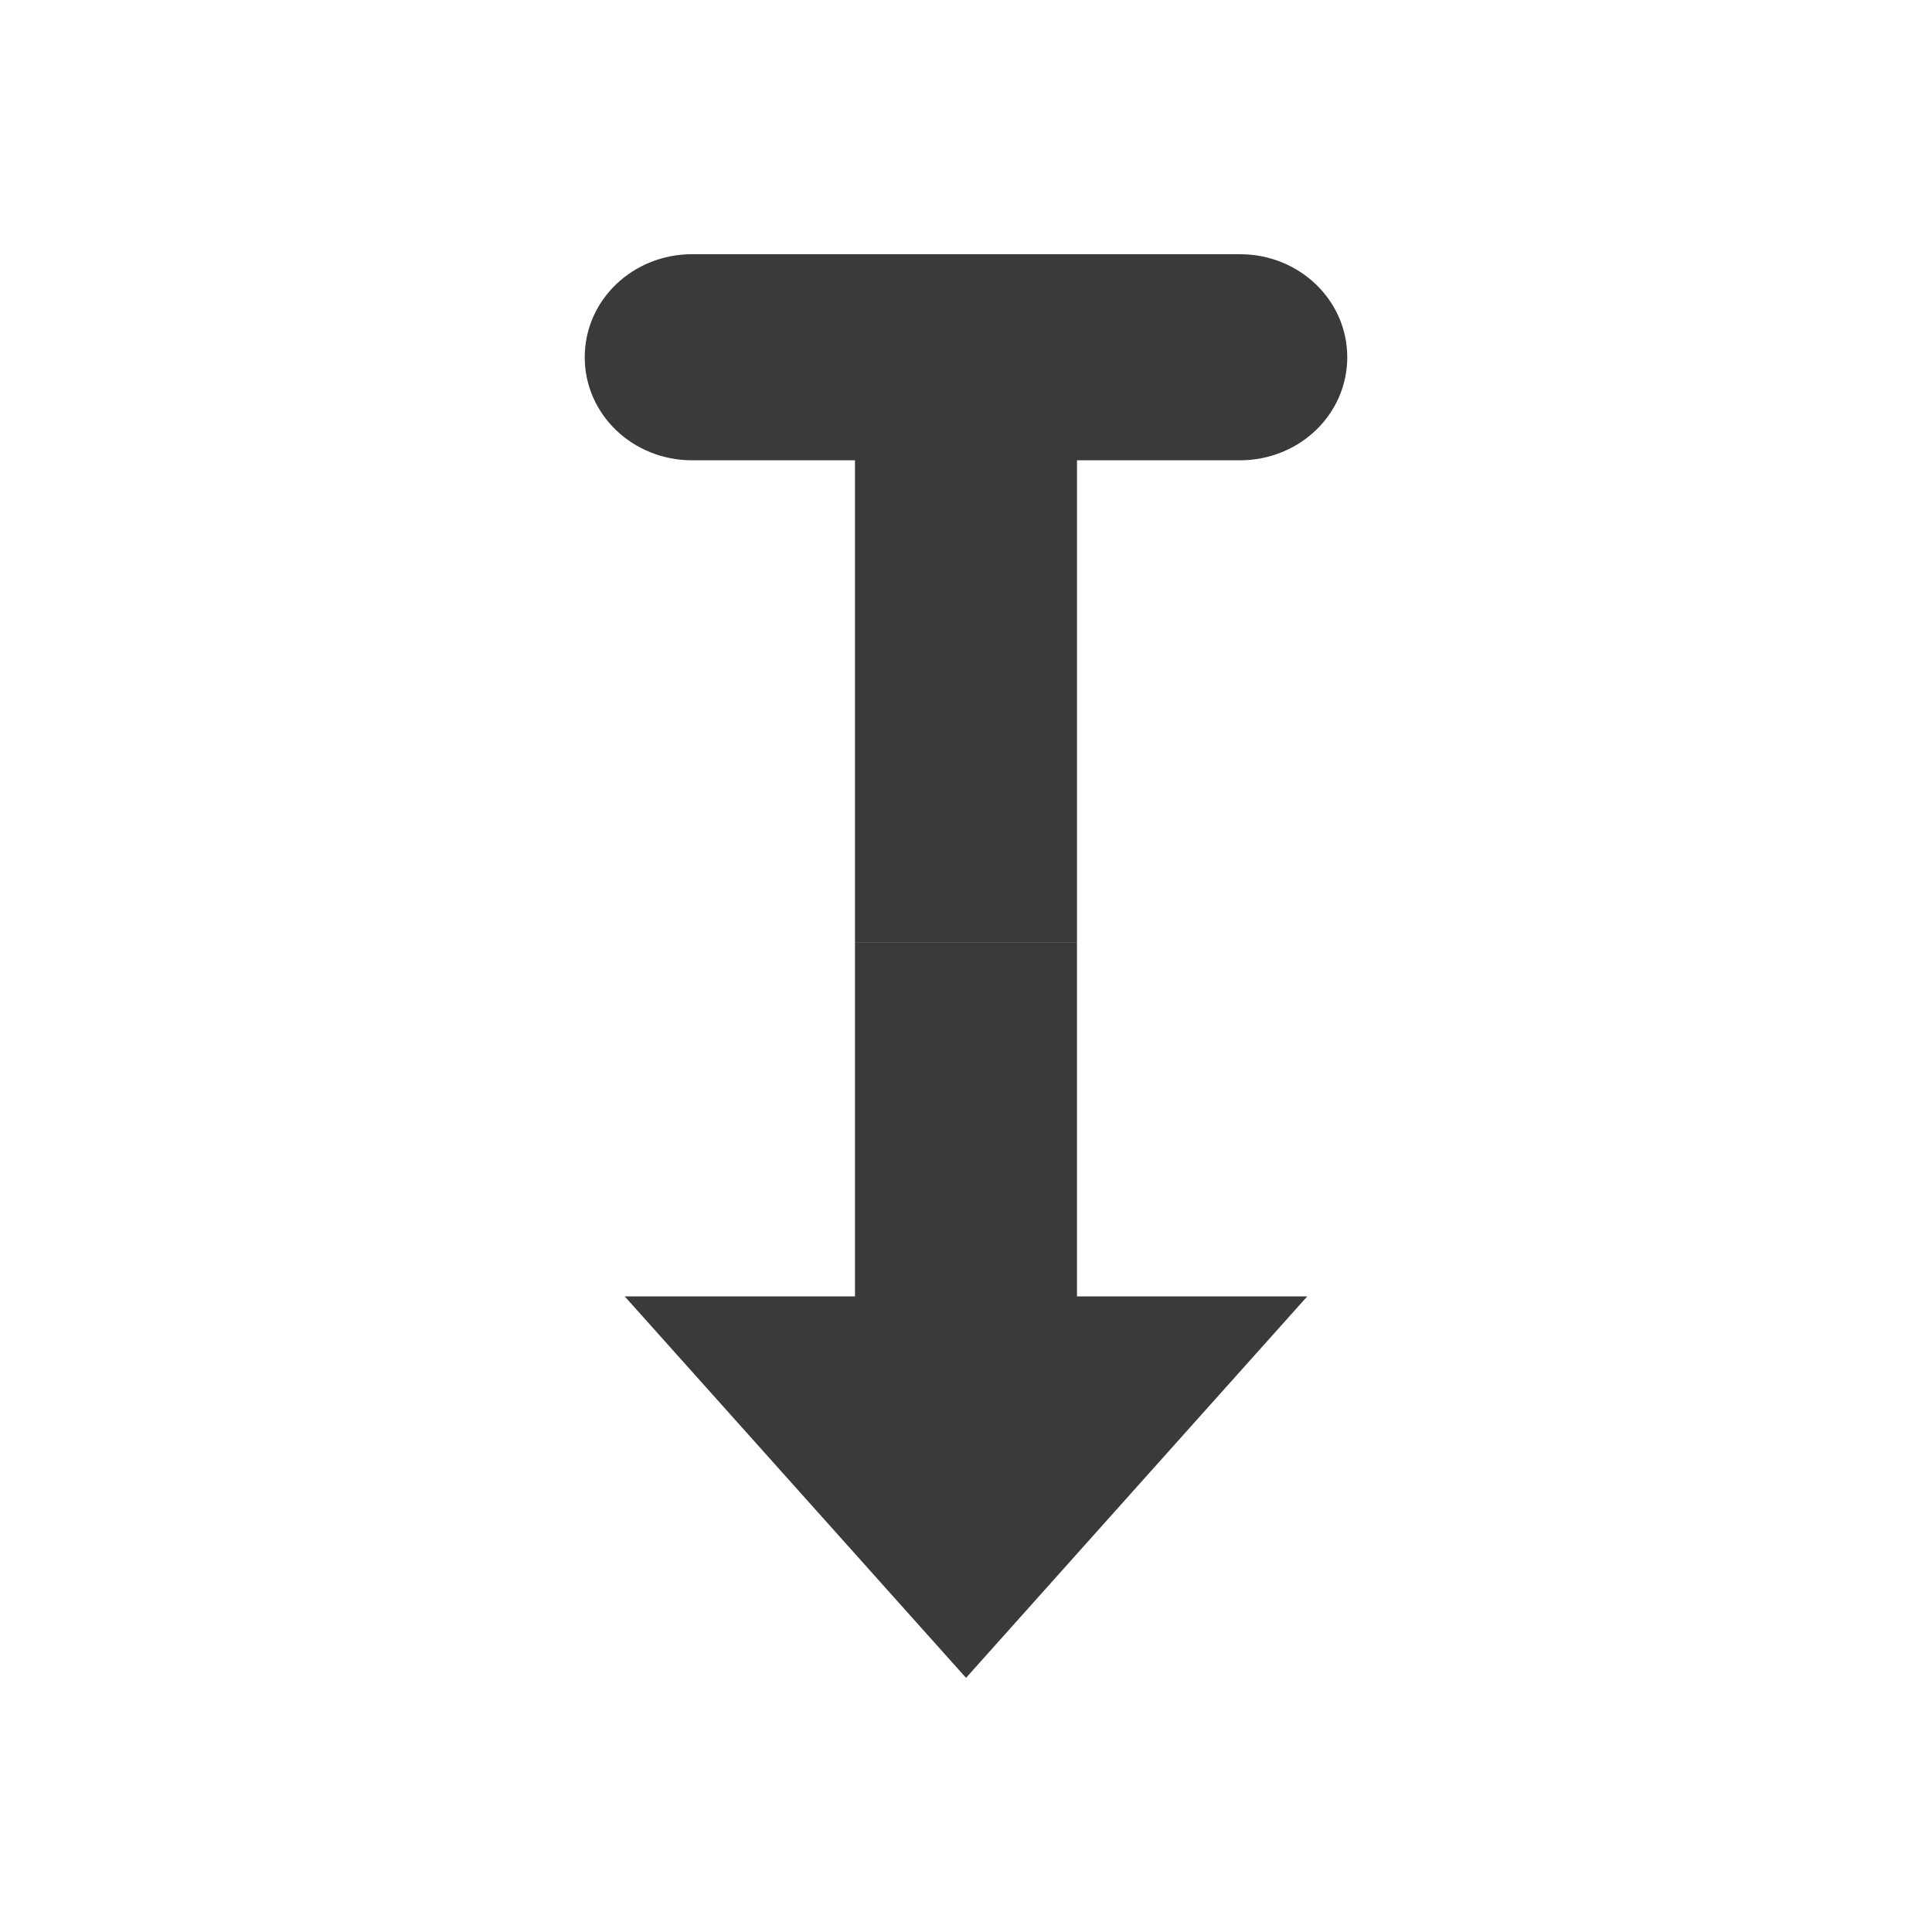 <svg height="512" viewBox="0 0 512 512" width="512" xmlns="http://www.w3.org/2000/svg">
 <path d="m183.42 67.368c-15.766 0-28.46 12.179-28.46 27.308 0 15.129 12.694 27.308 28.46 27.308h43.162v127.774h58.836v-127.774h43.162c15.766 0 28.46-12.179 28.46-27.308 0-15.129-12.694-27.308-28.46-27.308zm43.162 182.42v93.767h-61.028l45.228 50.548 45.228 50.548 45.2-50.548 45.228-50.548h-61.028v-93.767h-58.836" fill="#3a3a3a" fill-rule="evenodd"/>
</svg>
